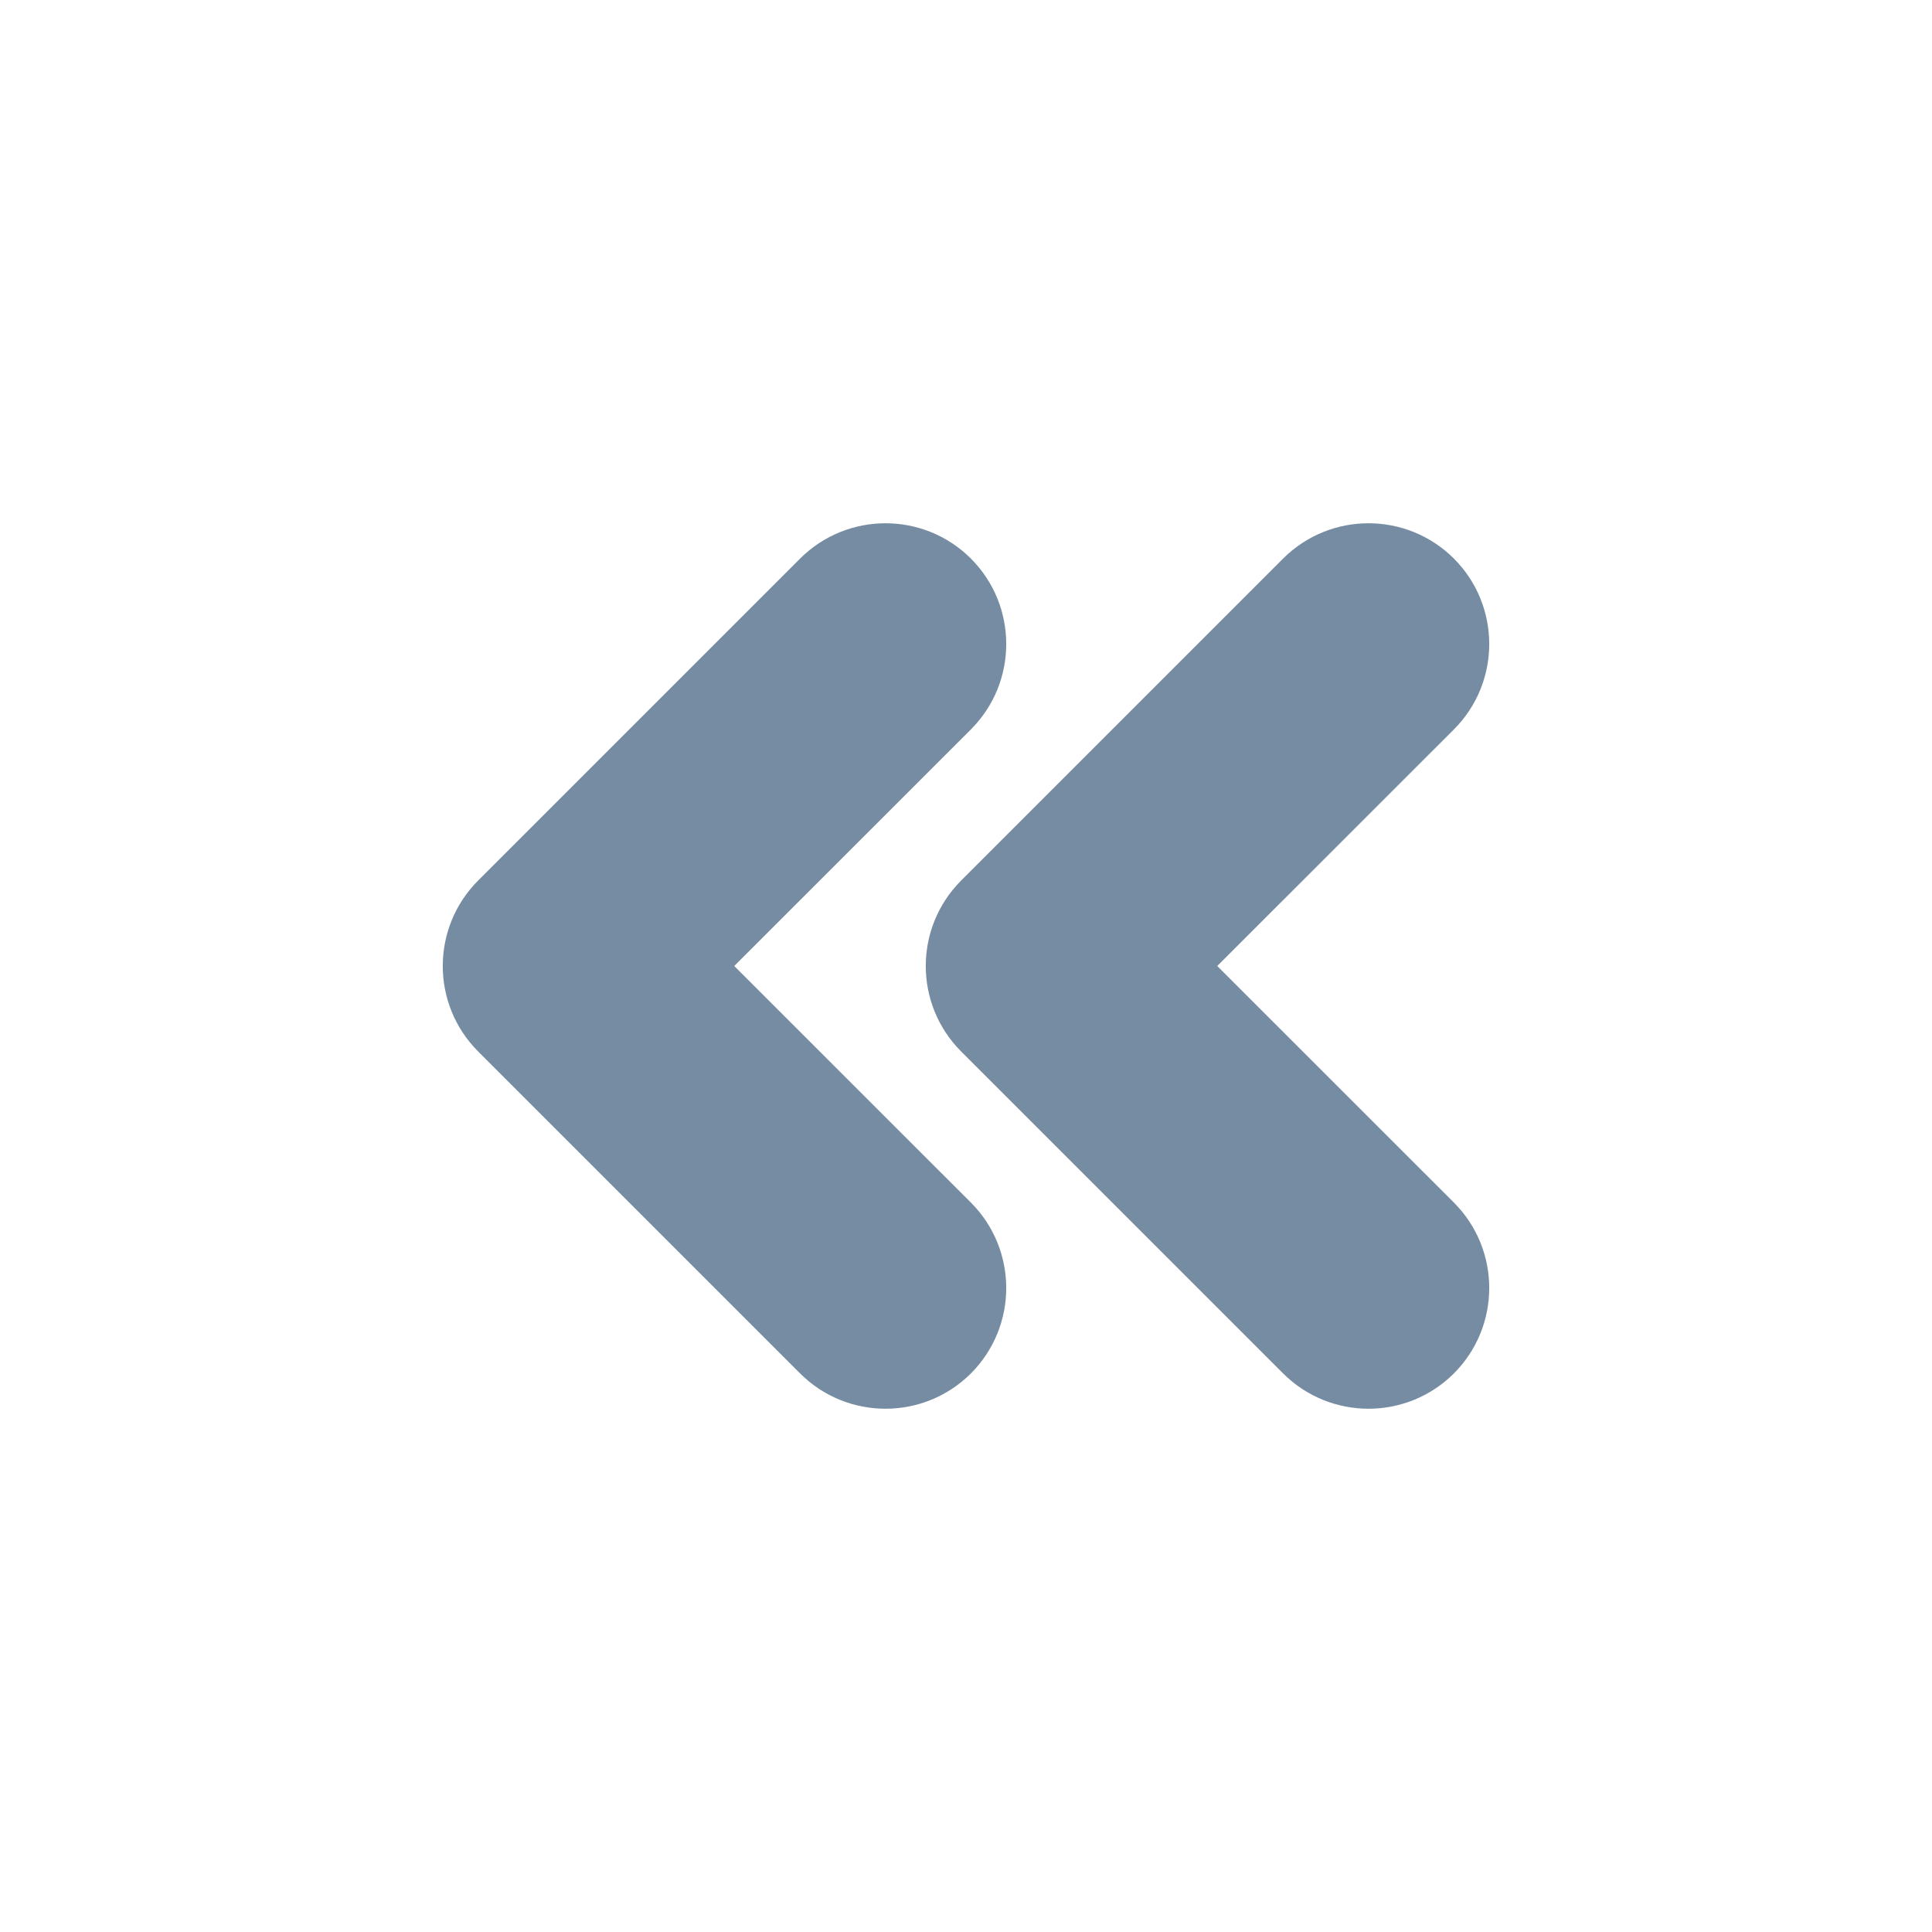 <svg width="24" height="24" viewBox="0 0 24 24" fill="none" xmlns="http://www.w3.org/2000/svg">
<path fill-rule="evenodd" clip-rule="evenodd" d="M12.061 9.061L9.121 12L12.061 14.939C12.646 15.525 12.646 16.475 12.061 17.061C11.475 17.646 10.525 17.646 9.939 17.061L5.939 13.061C5.354 12.475 5.354 11.525 5.939 10.939L9.939 6.939C10.525 6.354 11.475 6.354 12.061 6.939C12.646 7.525 12.646 8.475 12.061 9.061ZM18.061 9.061L15.121 12L18.061 14.939C18.646 15.525 18.646 16.475 18.061 17.061C17.475 17.646 16.525 17.646 15.939 17.061L11.939 13.061C11.354 12.475 11.354 11.525 11.939 10.939L15.939 6.939C16.525 6.354 17.475 6.354 18.061 6.939C18.646 7.525 18.646 8.475 18.061 9.061Z" fill="#758CA3"/>
</svg>
